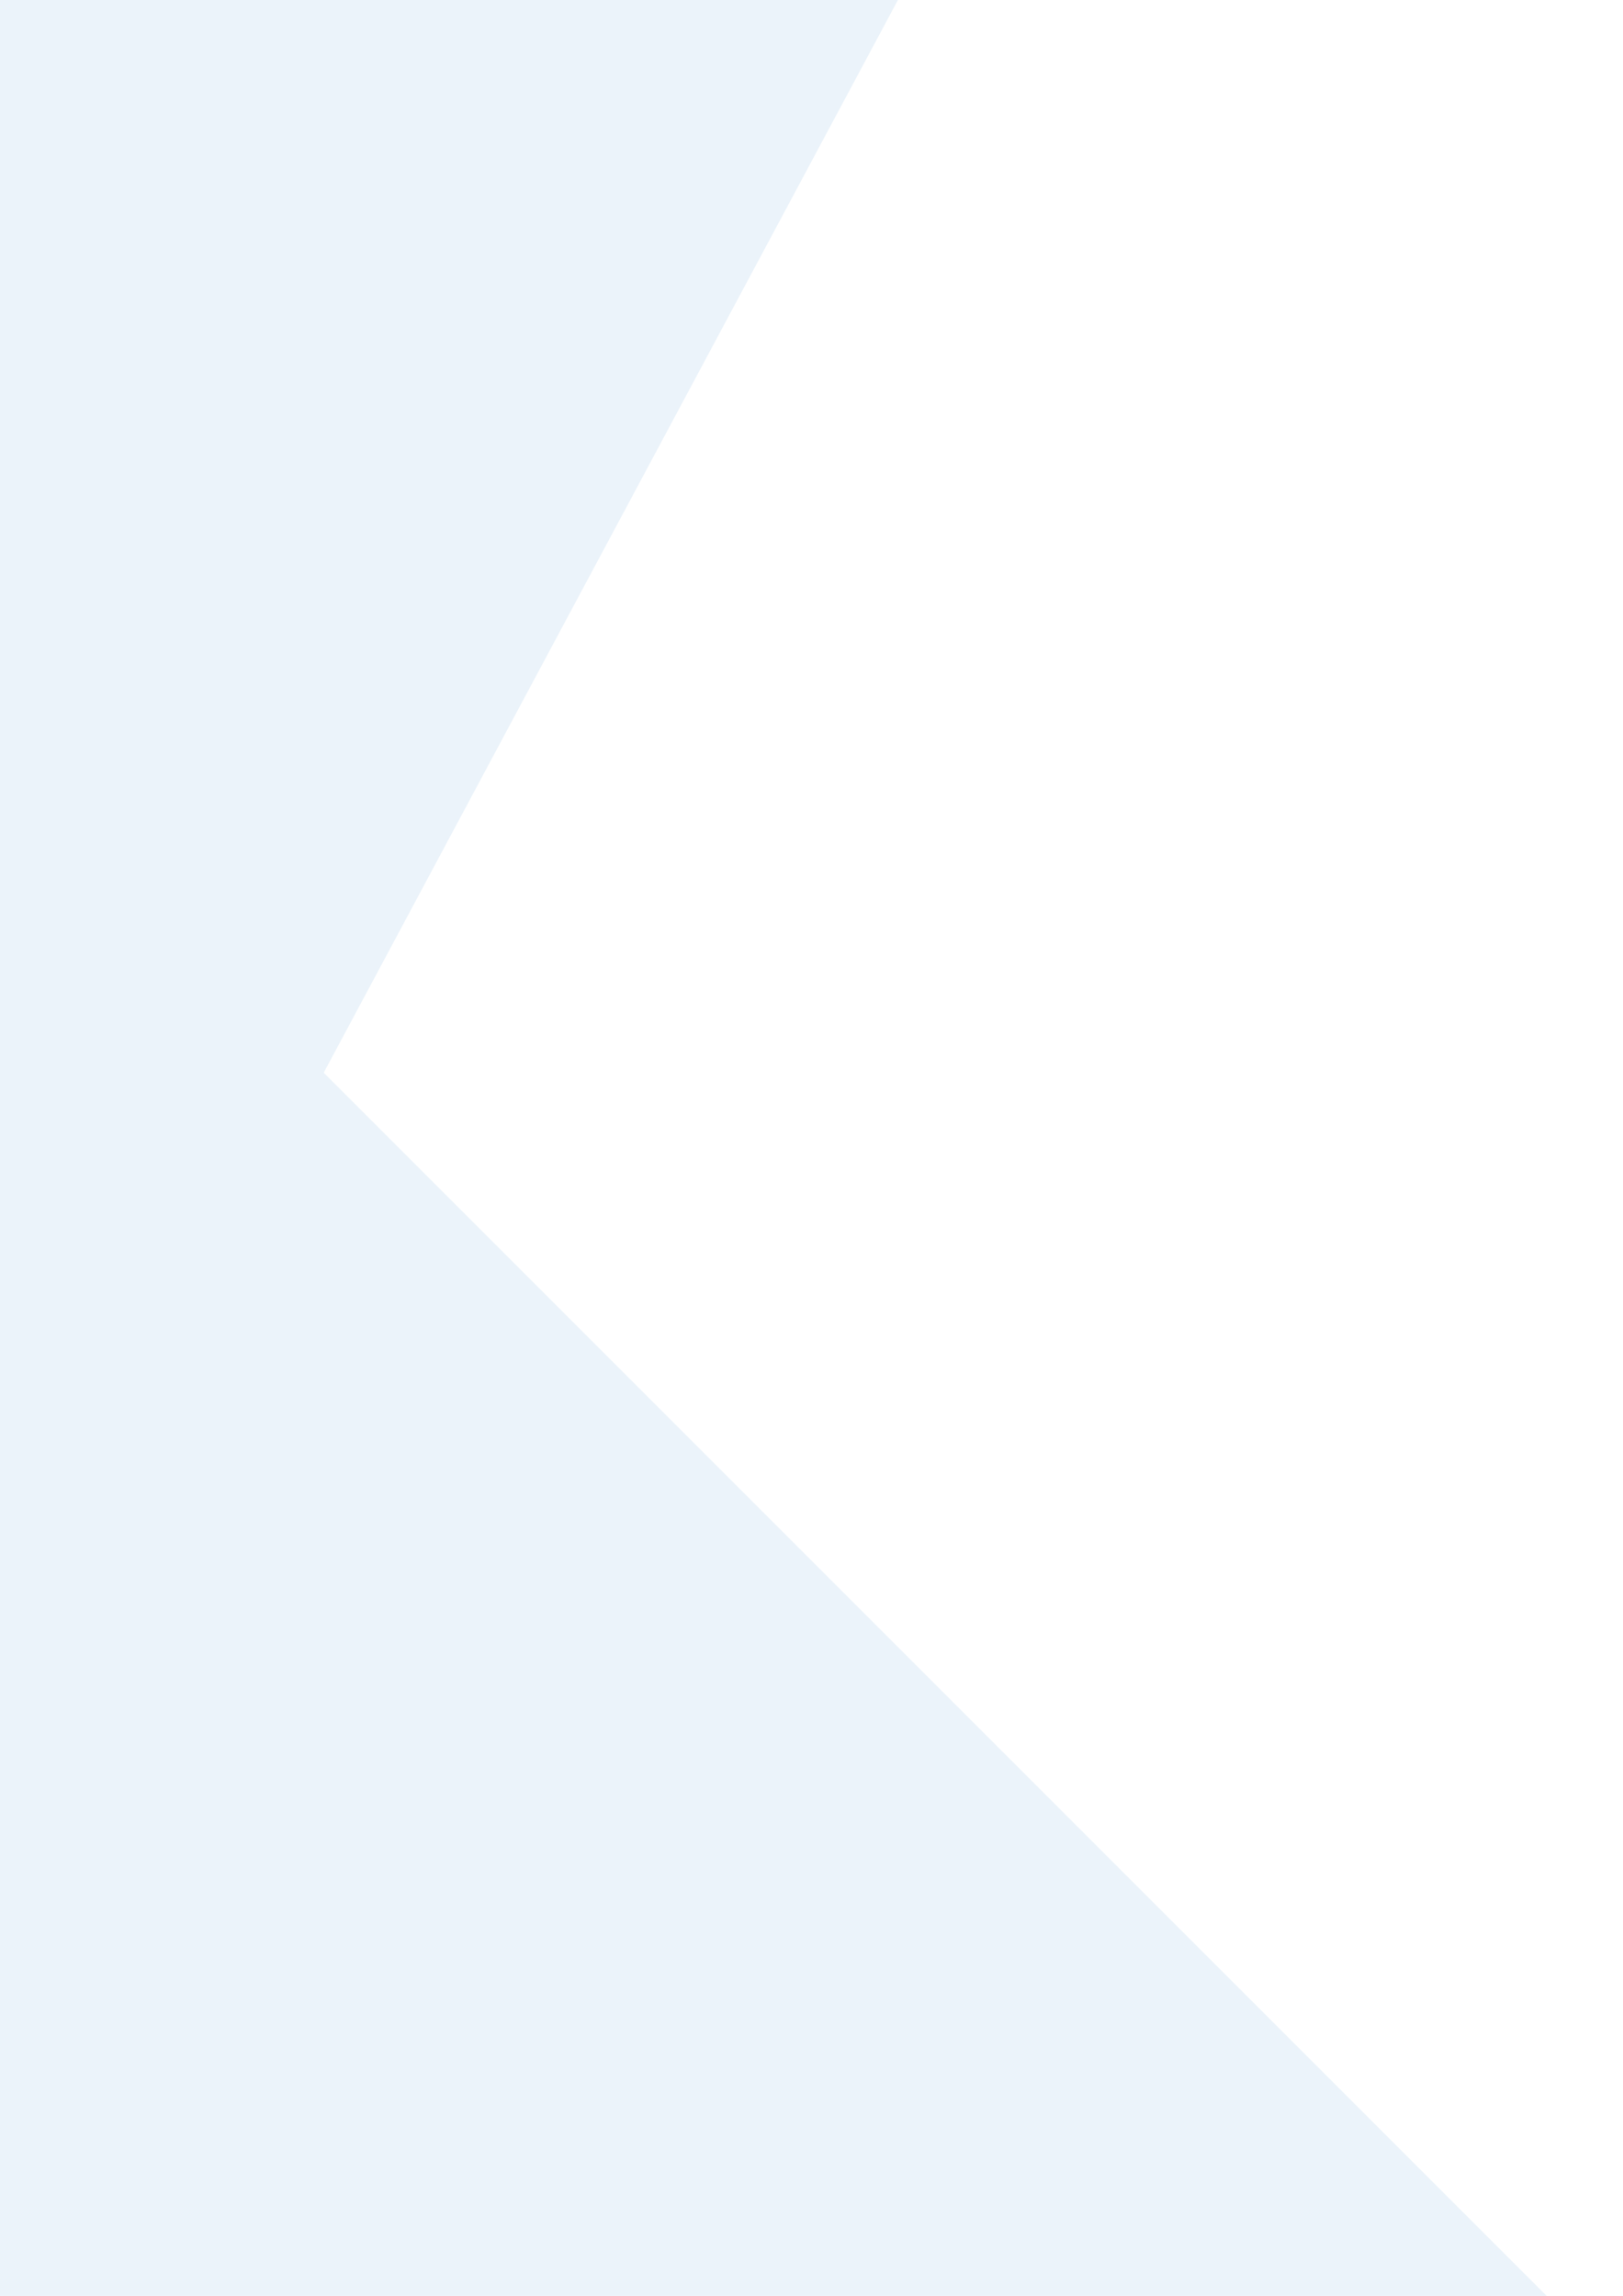 <?xml version="1.0" encoding="UTF-8"?>
<svg xmlns="http://www.w3.org/2000/svg" xmlns:xlink="http://www.w3.org/1999/xlink" width="595.5pt" height="842.25pt" viewBox="0 0 595.5 842.25" version="1.1">
<defs>
<clipPath id="clip1">
  <path d="M 1 296 L 568 296 L 568 842.25 L 1 842.25 Z M 1 296 "/>
</clipPath>
<clipPath id="clip2">
  <path d="M 0 281 L 582 281 L 582 842.25 L 0 842.25 Z M 0 281 "/>
</clipPath>
<clipPath id="clip3">
  <path d="M 0 0 L 344 0 L 344 655 L 0 655 Z M 0 0 "/>
</clipPath>
<clipPath id="clip4">
  <path d="M 140.547 -394.504 L 546.684 341.594 L -21.16 654.898 L -427.297 -81.199 Z M 140.547 -394.504 "/>
</clipPath>
</defs>
<g id="surface1">
<rect x="0" y="0" width="595.5" height="842.25" style="fill:rgb(100%,100%,100%);fill-opacity:1;stroke:none;"/>
<path style=" stroke:none;fill-rule:nonzero;fill:rgb(100%,100%,100%);fill-opacity:1;" d="M 0 0 L 596 0 L 596 842.957 L 0 842.957 Z M 0 0 "/>
<path style=" stroke:none;fill-rule:nonzero;fill:rgb(100%,100%,100%);fill-opacity:1;" d="M 0 0 L 596 0 L 596 842.957 L 0 842.957 Z M 0 0 "/>
<g clip-path="url(#clip1)" clip-rule="nonzero">
<path style=" stroke:none;fill-rule:nonzero;fill:rgb(92.159%,95.29%,98.039%);fill-opacity:1;" d="M 1.418 296.582 L 1.418 862.875 L 567.711 862.875 Z M 1.418 296.582 "/>
</g>
<g clip-path="url(#clip2)" clip-rule="nonzero">
<path style=" stroke:none;fill-rule:nonzero;fill:rgb(92.159%,95.29%,98.039%);fill-opacity:1;" d="M 567.711 875.875 L 1.418 875.875 C -7.867 875.875 -13.438 870.305 -13.438 862.875 L -13.438 296.582 C -13.438 291.016 -9.723 285.445 -4.152 283.586 C -0.438 279.875 6.988 281.73 10.703 285.445 L 576.996 851.738 C 580.707 855.449 582.562 861.02 580.707 866.59 C 576.996 872.16 573.281 875.875 567.711 875.875 Z M 14.414 848.023 L 532.434 848.023 L 14.414 330.004 Z M 14.414 848.023 "/>
</g>
<g clip-path="url(#clip3)" clip-rule="nonzero">
<g clip-path="url(#clip4)" clip-rule="nonzero">
<path style=" stroke:none;fill-rule:nonzero;fill:rgb(92.159%,95.29%,98.039%);fill-opacity:1;" d="M 343.617 -26.457 L -21.16 654.898 L -427.297 -81.195 L 343.617 -26.457 "/>
</g>
</g>
</g>
</svg>
